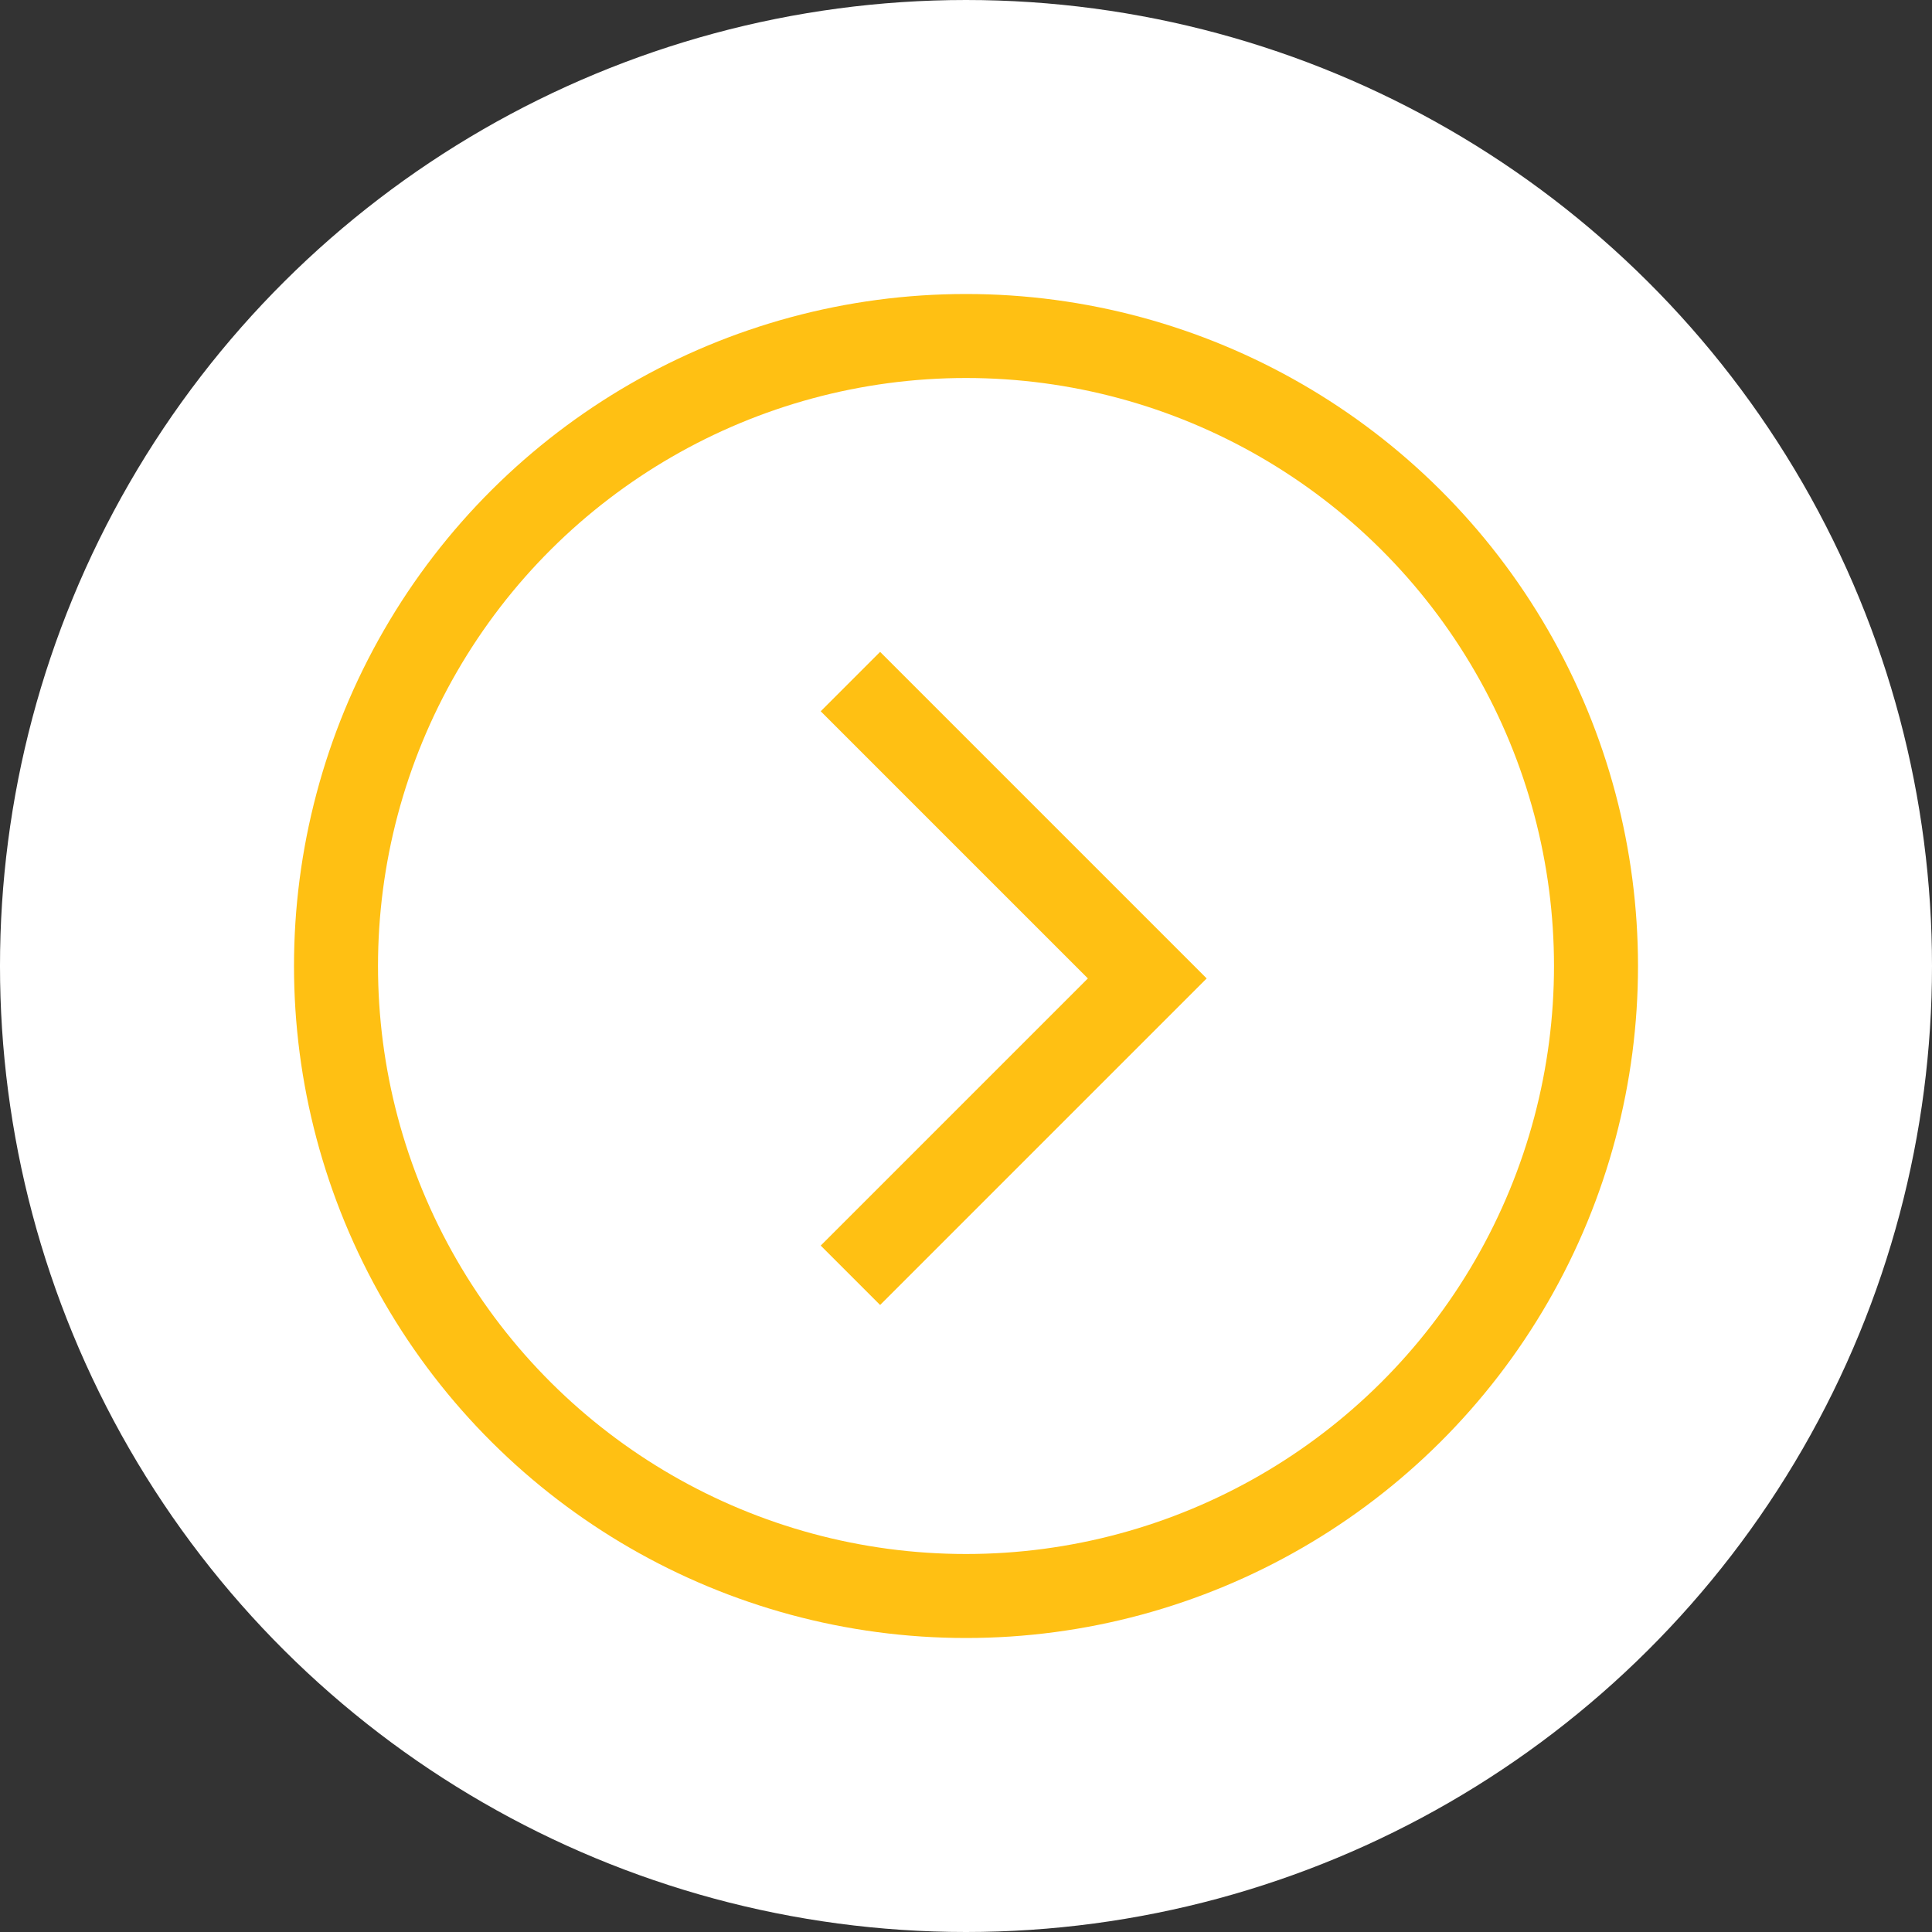 <svg height="46" viewBox="0 0 46 46" width="46" xmlns="http://www.w3.org/2000/svg"><rect x="0" y="0" width="46" height="46" fill="#333333" stroke="none"/><g transform="matrix(0 -1 1 0 0 46)"><circle cx="23" cy="23" fill="#fff" r="23"/><g fill="none" stroke="#ffc013" stroke-width="2"><circle cx="23" cy="23" r="16" stroke="none"/><circle cx="23" cy="23" fill="none" r="15"/><path d="m0 0 7.068 7.068 7.068-7.068" transform="translate(15.636 20.248)"/></g></g></svg>